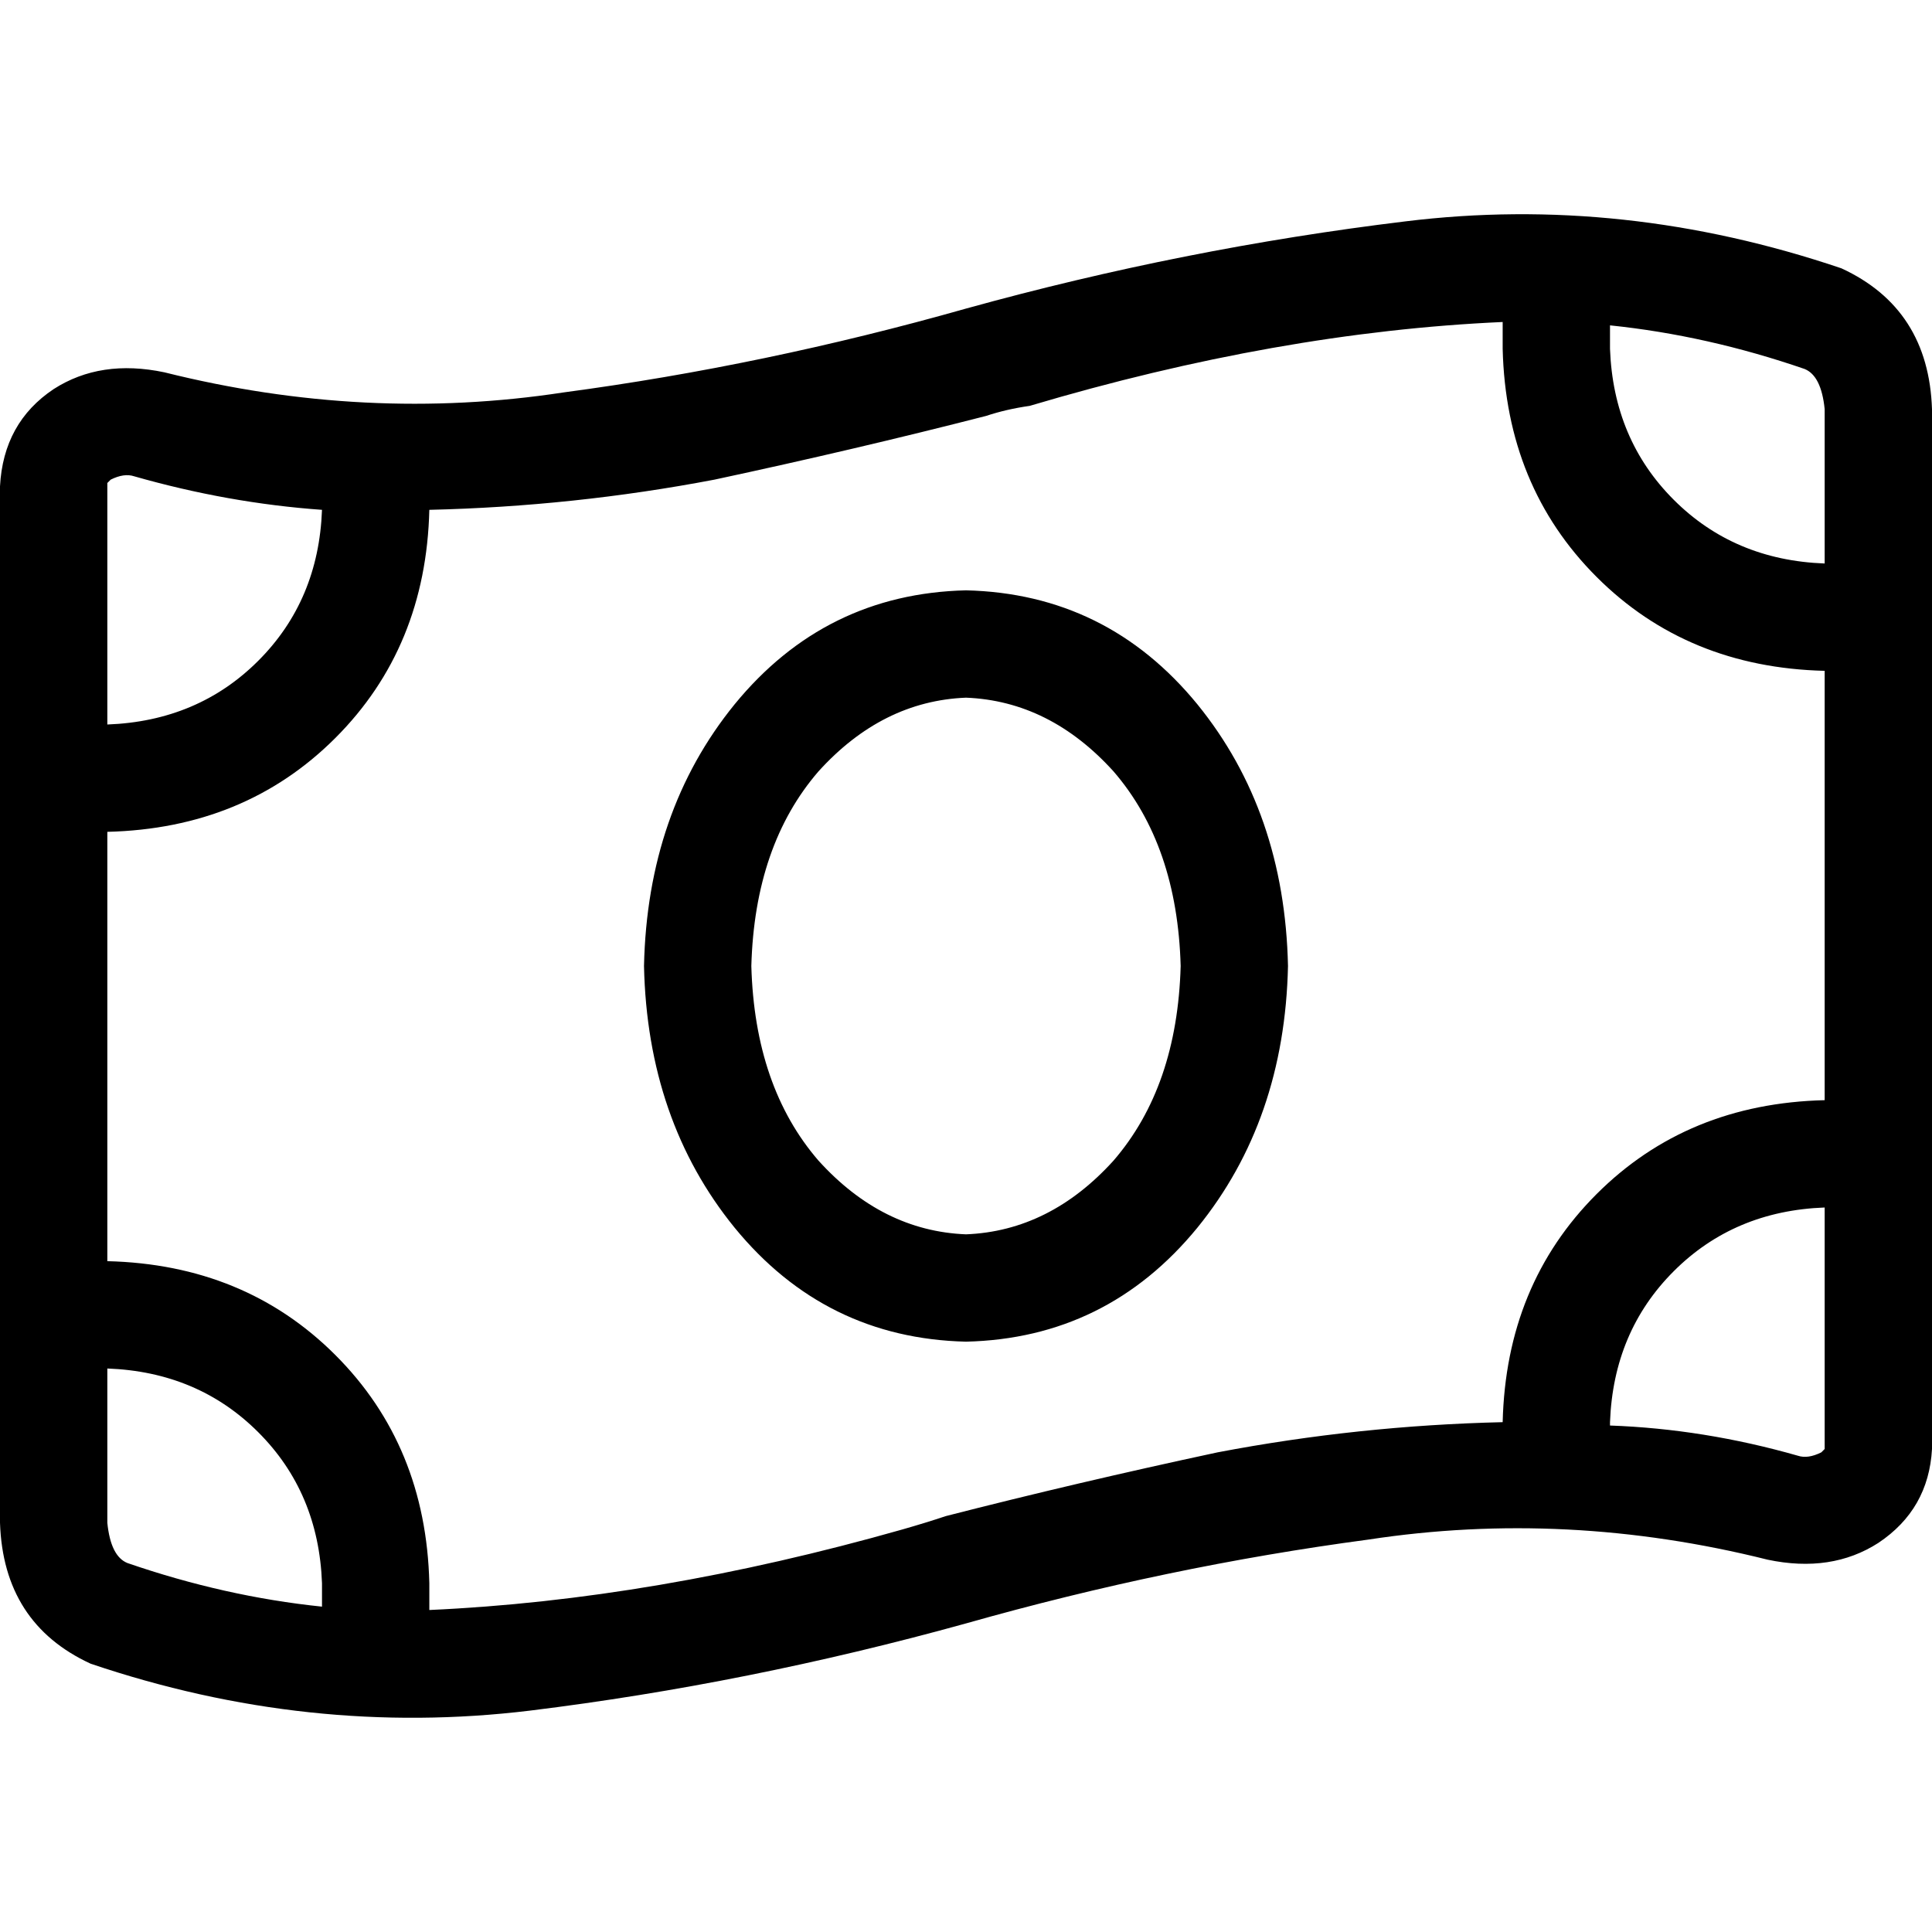<svg xmlns="http://www.w3.org/2000/svg" viewBox="0 0 512 512">
  <path d="M 28.444 192 Q 52.444 191.111 68.444 175.111 L 68.444 175.111 Q 84.444 159.111 85.333 135.111 L 85.333 135.111 Q 60.444 133.333 35.556 126.222 Q 32.889 125.333 29.333 127.111 Q 28.444 128 28.444 128 Q 28.444 128 28.444 128 L 28.444 128 L 28.444 128 L 28.444 128 Q 28.444 128 28.444 128 Q 28.444 128 28.444 128 L 28.444 128 L 28.444 192 L 28.444 192 Z M 28.444 362.667 L 28.444 403.556 Q 29.333 412.444 33.778 414.222 Q 59.556 423.111 85.333 425.778 L 85.333 419.556 Q 84.444 395.556 68.444 379.556 Q 52.444 363.556 28.444 362.667 L 28.444 362.667 Z M 28.444 334.222 Q 64.889 335.111 88.889 359.111 L 88.889 359.111 Q 112.889 383.111 113.778 419.556 L 113.778 426.667 Q 173.333 424 239.111 405.333 Q 245.333 403.556 250.667 401.778 Q 285.333 392.889 322.667 384.889 Q 360 377.778 398.222 376.889 Q 399.111 340.444 423.111 316.444 Q 447.111 292.444 483.556 291.556 L 483.556 177.778 Q 447.111 176.889 423.111 152.889 Q 399.111 128.889 398.222 92.444 L 398.222 85.333 Q 338.667 88 272.889 107.556 Q 266.667 108.444 261.333 110.222 Q 226.667 119.111 189.333 127.111 Q 152 134.222 113.778 135.111 Q 112.889 171.556 88.889 195.556 Q 64.889 219.556 28.444 220.444 L 28.444 334.222 L 28.444 334.222 Z M 476.444 385.778 Q 479.111 386.667 482.667 384.889 Q 483.556 384 483.556 384 Q 483.556 384 483.556 384 Q 483.556 384 483.556 384 Q 483.556 384 483.556 384 Q 483.556 384 483.556 384 Q 483.556 384 483.556 383.111 L 483.556 320 Q 459.556 320.889 443.556 336.889 Q 427.556 352.889 426.667 376.889 L 426.667 377.778 Q 451.556 378.667 476.444 385.778 L 476.444 385.778 Z M 426.667 92.444 Q 427.556 116.444 443.556 132.444 L 443.556 132.444 Q 459.556 148.444 483.556 149.333 L 483.556 108.444 Q 482.667 99.556 478.222 97.778 Q 452.444 88.889 426.667 86.222 L 426.667 92.444 L 426.667 92.444 Z M 0 403.556 L 0 128.889 Q 0.889 112 14.222 103.111 Q 26.667 95.111 43.556 98.667 Q 96.889 112 149.333 104 Q 202.667 96.889 256 81.778 Q 313.778 65.778 372.444 58.667 Q 430.222 51.556 488 71.111 Q 511.111 81.778 512 108.444 L 512 384 Q 511.111 400 497.778 408.889 Q 485.333 416.889 468.444 413.333 Q 415.111 400 362.667 408 Q 309.333 415.111 256 430.222 Q 198.222 446.222 140.444 453.333 Q 81.778 460.444 24 440.889 Q 0.889 430.222 0 403.556 L 0 403.556 Z M 199.111 256 Q 200 288 216.889 307.556 L 216.889 307.556 Q 233.778 326.222 256 327.111 Q 278.222 326.222 295.111 307.556 Q 312 288 312.889 256 Q 312 224 295.111 204.444 Q 278.222 185.778 256 184.889 Q 233.778 185.778 216.889 204.444 Q 200 224 199.111 256 L 199.111 256 Z M 256 156.444 Q 293.333 157.333 317.333 186.667 L 317.333 186.667 Q 340.444 215.111 341.333 256 Q 340.444 296.889 317.333 325.333 Q 293.333 354.667 256 355.556 Q 218.667 354.667 194.667 325.333 Q 171.556 296.889 170.667 256 Q 171.556 215.111 194.667 186.667 Q 218.667 157.333 256 156.444 L 256 156.444 Z" />
</svg>